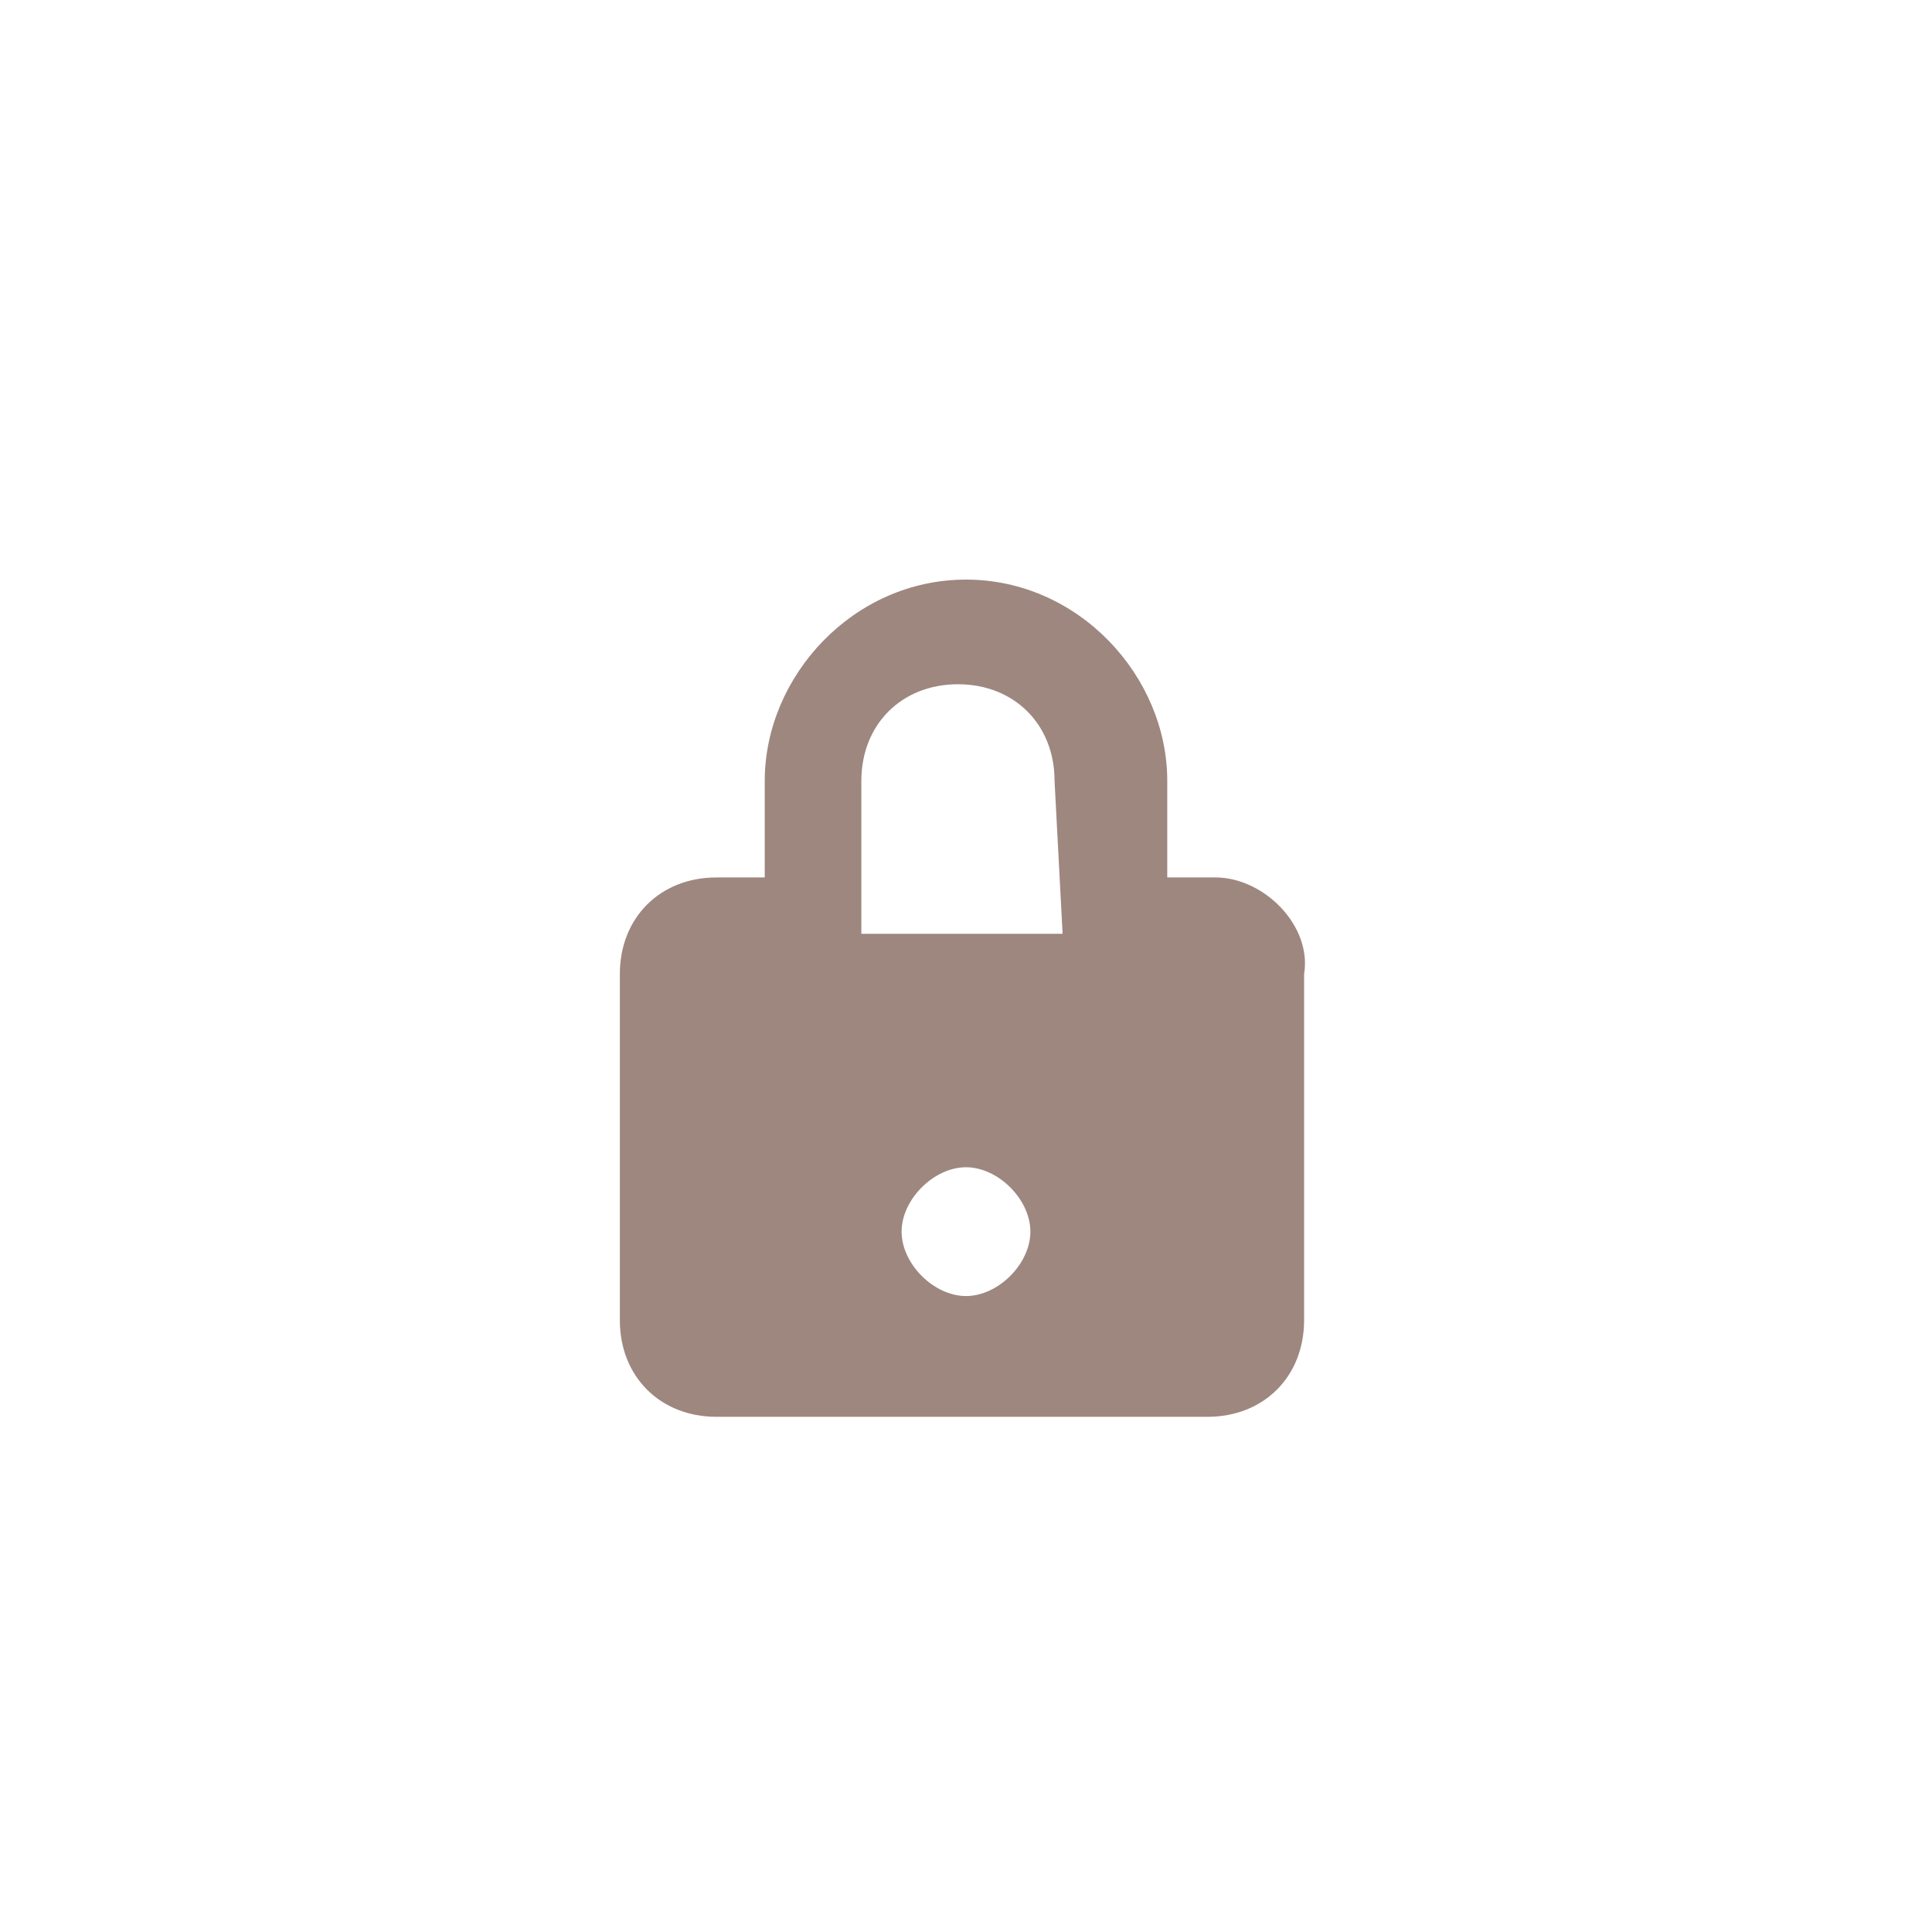 <?xml version="1.0" encoding="utf-8"?>
<!-- Generator: Adobe Illustrator 21.1.0, SVG Export Plug-In . SVG Version: 6.00 Build 0)  -->
<svg version="1.1" id="圖層_1" xmlns="http://www.w3.org/2000/svg" xmlns:xlink="http://www.w3.org/1999/xlink" x="0px" y="0px"
	 viewBox="0 0 24 24" style="enable-background:new 0 0 24 24;" xml:space="preserve">
<style type="text/css">
	.st0{opacity:0.5;fill:#3D1101;enable-background:new    ;}
</style>
<path class="st0" d="M15.1,10.9h-0.6V9.7c0-1.3-1.1-2.5-2.5-2.5S9.5,8.4,9.5,9.7v1.2H8.9c-0.7,0-1.2,0.5-1.2,1.2v4.3
	c0,0.7,0.5,1.2,1.2,1.2h6.1c0.7,0,1.2-0.5,1.2-1.2v-4.3C16.3,11.5,15.7,10.9,15.1,10.9z M12,16.1c-0.4,0-0.8-0.4-0.8-0.8
	s0.4-0.8,0.8-0.8c0.4,0,0.8,0.4,0.8,0.8S12.4,16.1,12,16.1z M13.2,11.6h-2.5V9.7c0-0.7,0.5-1.2,1.2-1.2s1.2,0.5,1.2,1.2L13.2,11.6
	L13.2,11.6z"/>
</svg>
